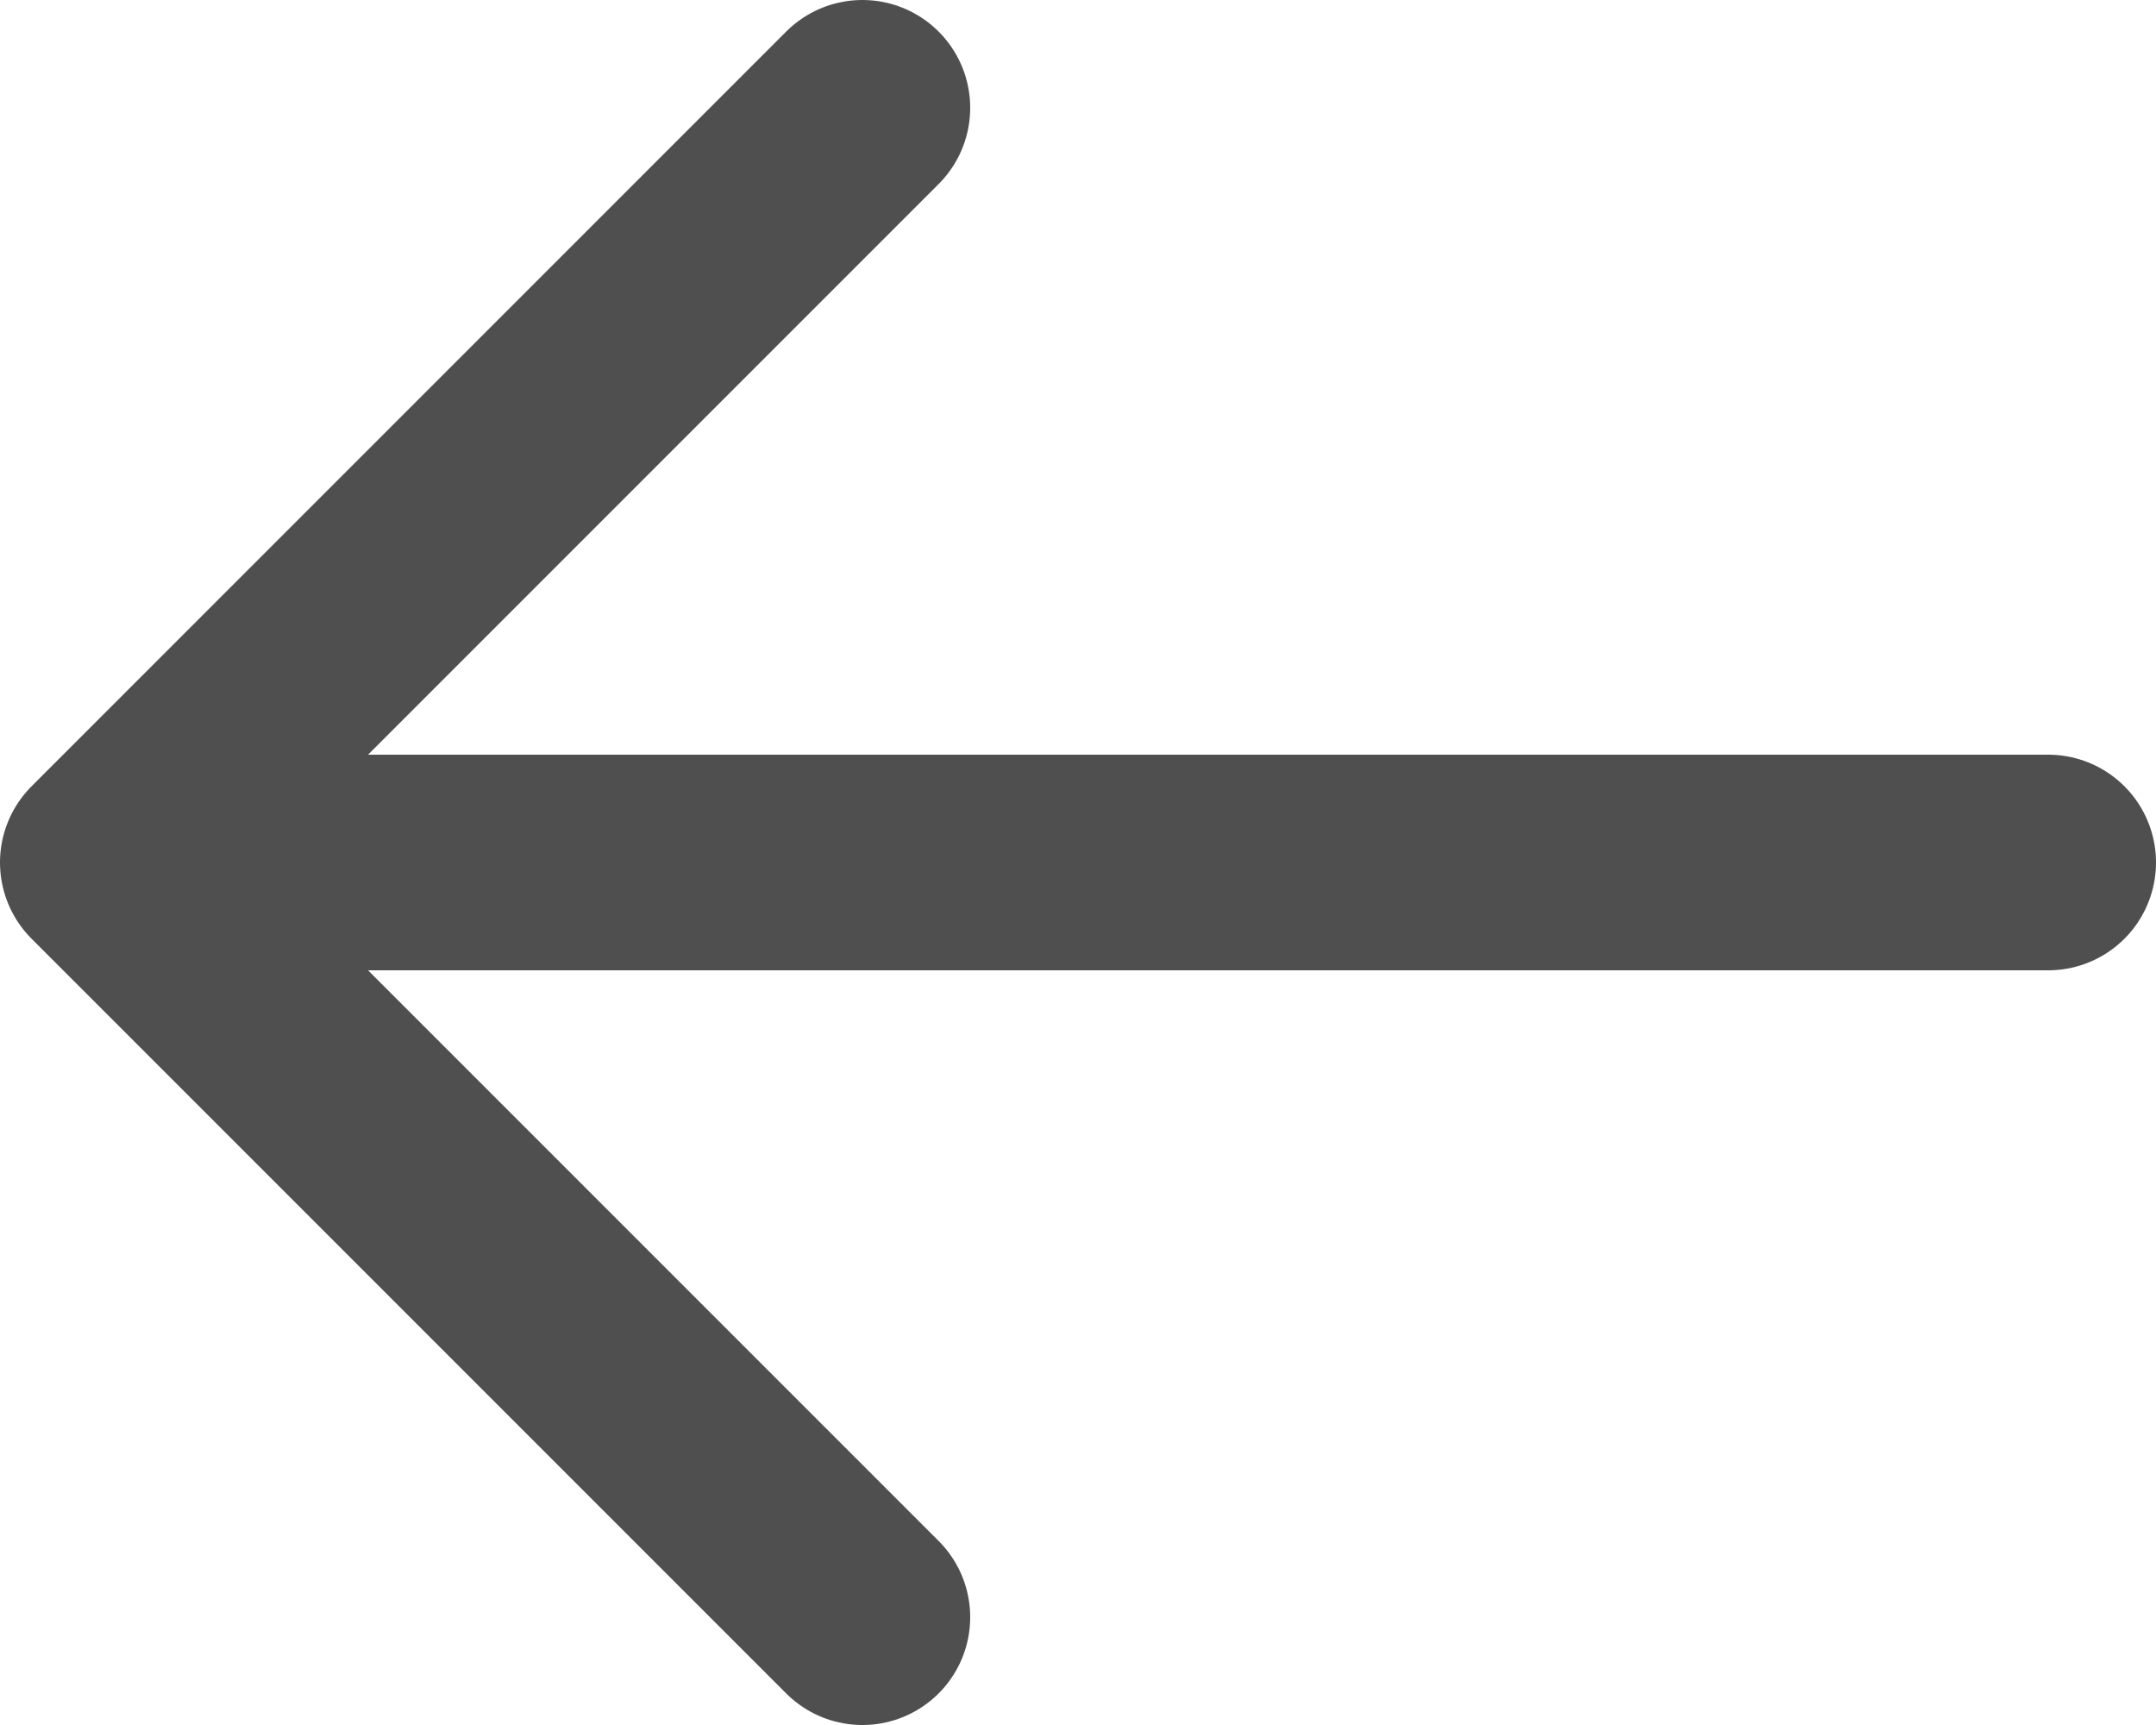 <svg width="20" height="16" viewBox="0 0 20 16" fill="none" xmlns="http://www.w3.org/2000/svg">
<path d="M8 15L1 8M1 8L8 1M1 8L19 8" stroke="#4F4F4F" stroke-width="2" stroke-linecap="round" stroke-linejoin="round"/>
</svg>
